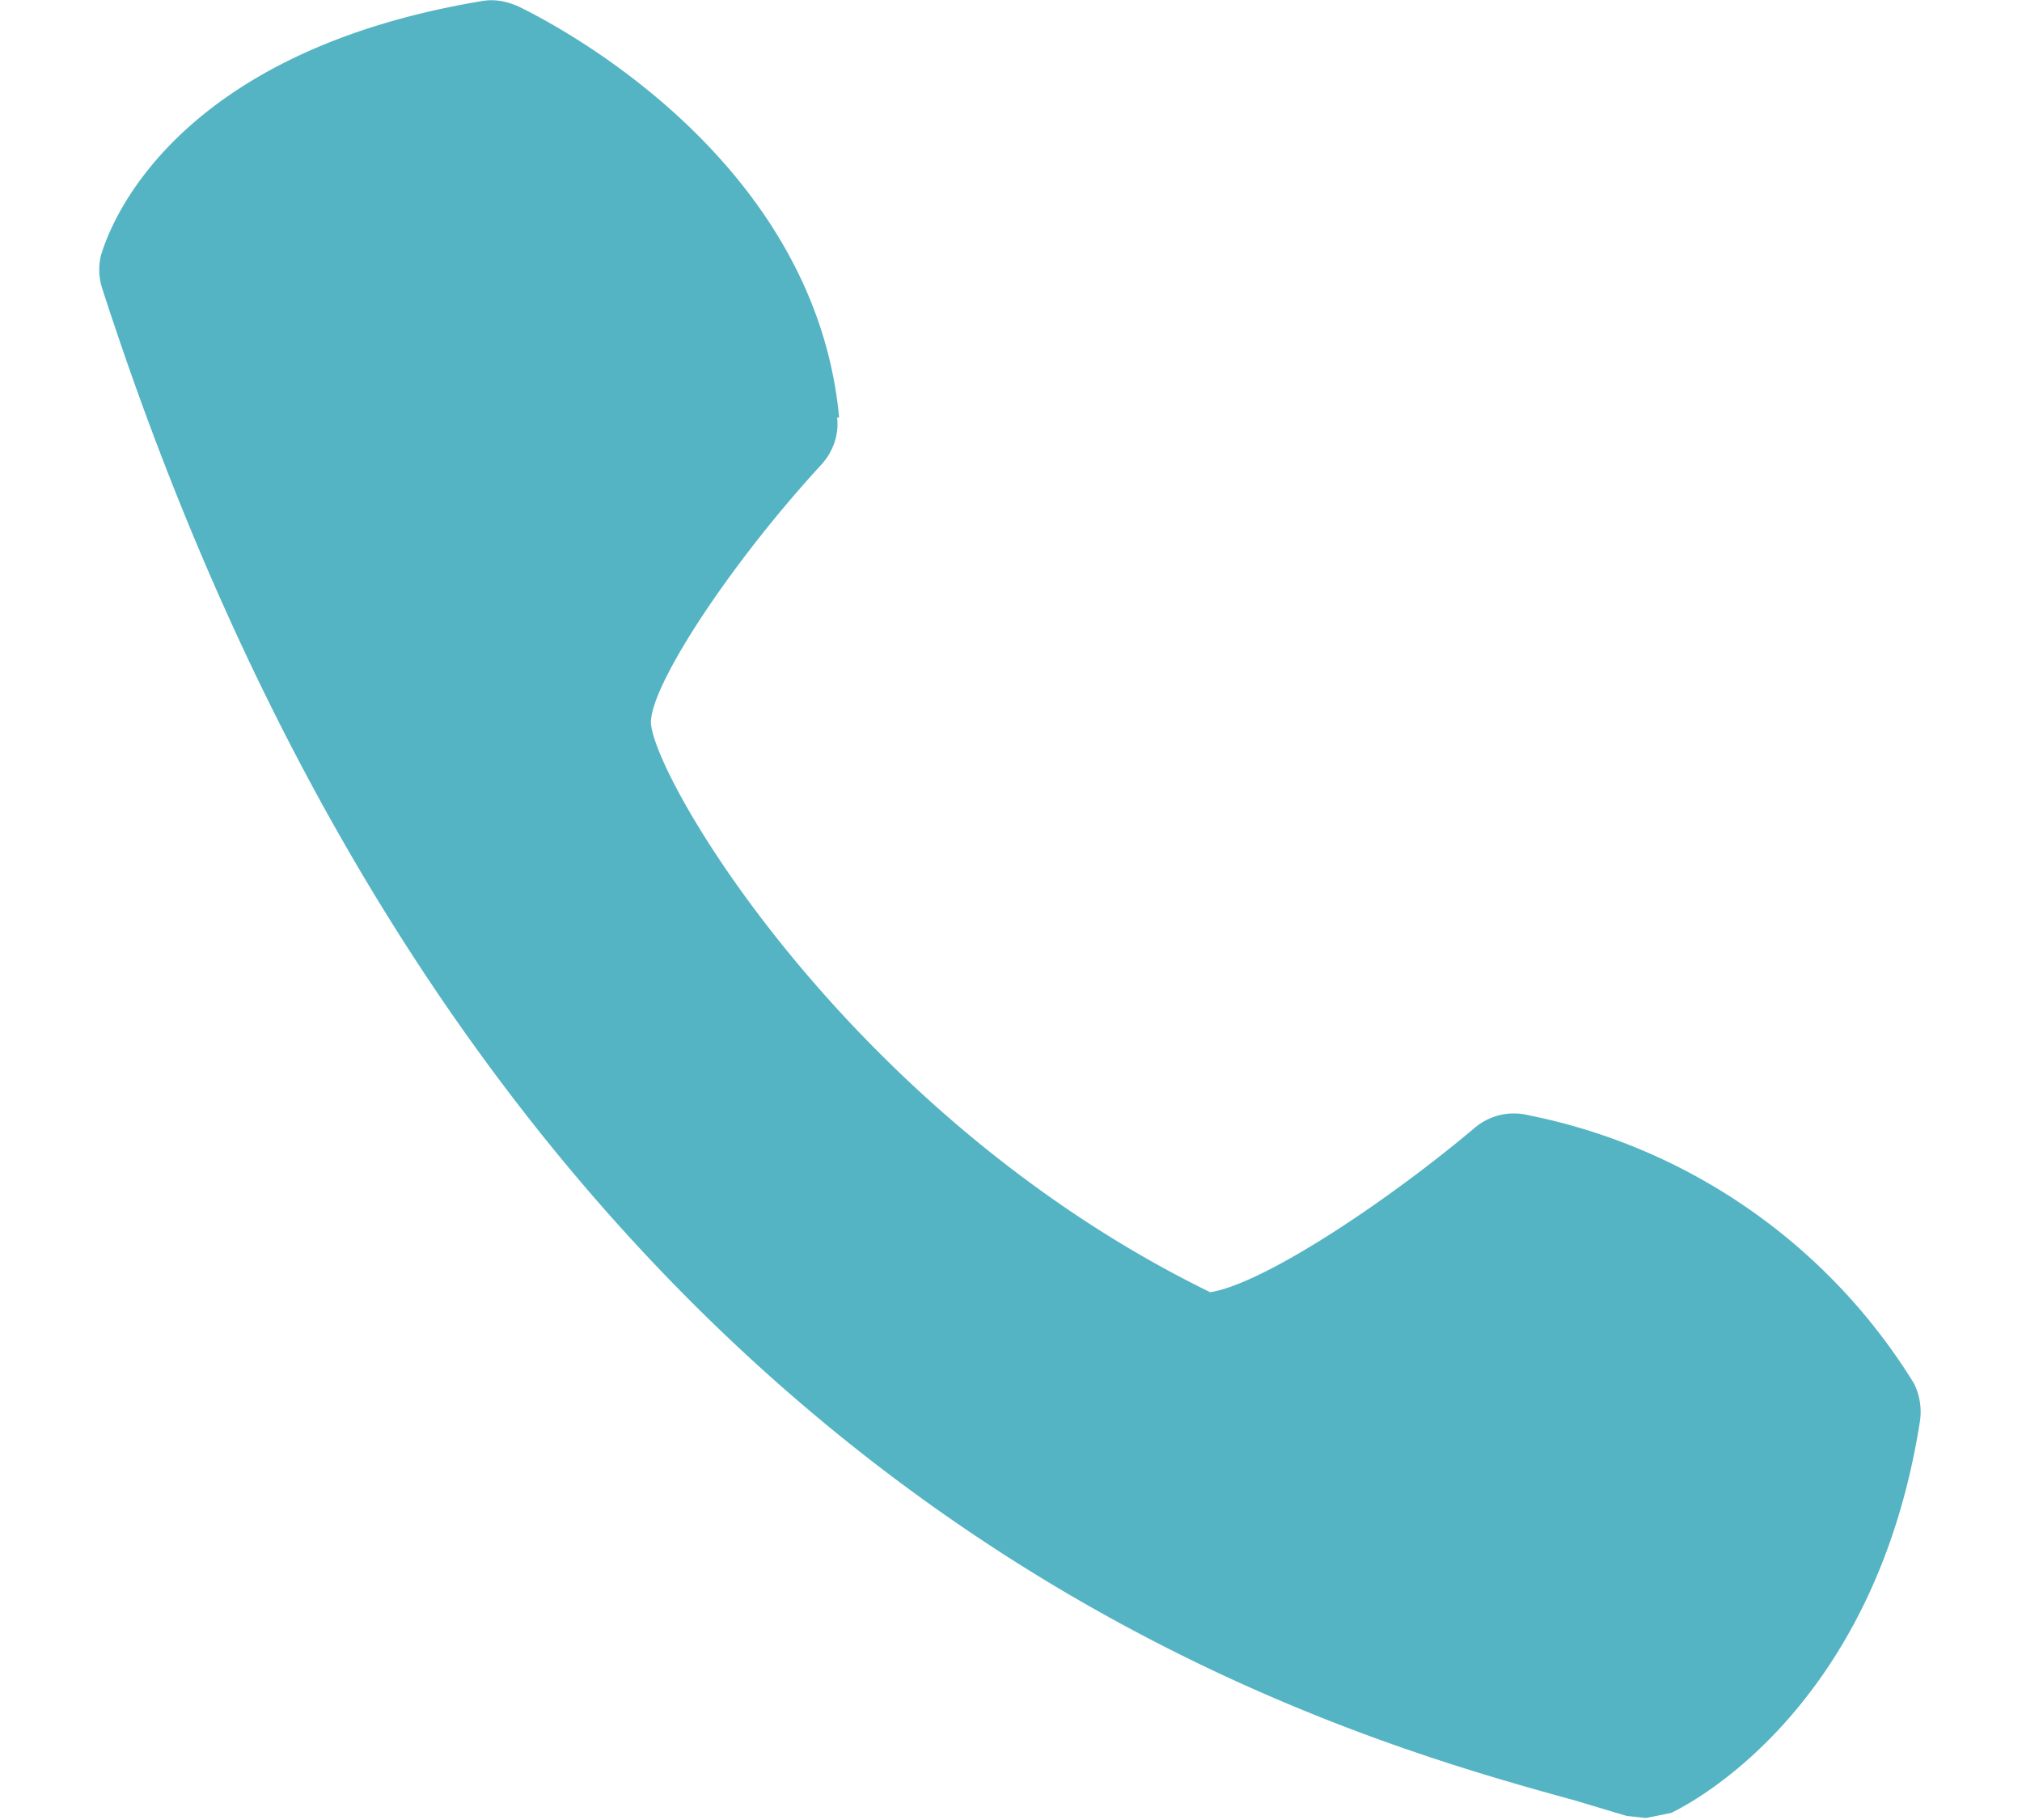 <svg xmlns="http://www.w3.org/2000/svg" width="20" height="18" viewBox="0 0 20 18"><path fill="#54b4c3" d="M8.3 4.13C8.05 1.44 5.24.12 5.12.06 5 .01 4.89-.01 4.77.01 1.52.55 1.03 2.44 1 2.52a.6.6 0 0 0 .01.33c3.88 12 11.93 14.23 14.58 14.96l.5.15.19.02.25-.05c.08-.04 2-.94 2.46-3.87a.63.63 0 0 0-.06-.38 5.82 5.82 0 0 0-3.81-2.65.6.6 0 0 0-.54.13c-.88.74-2.09 1.54-2.61 1.62-3.5-1.71-5.45-4.98-5.53-5.61-.04-.34.76-1.57 1.68-2.57.12-.13.18-.3.16-.47z"/></svg>